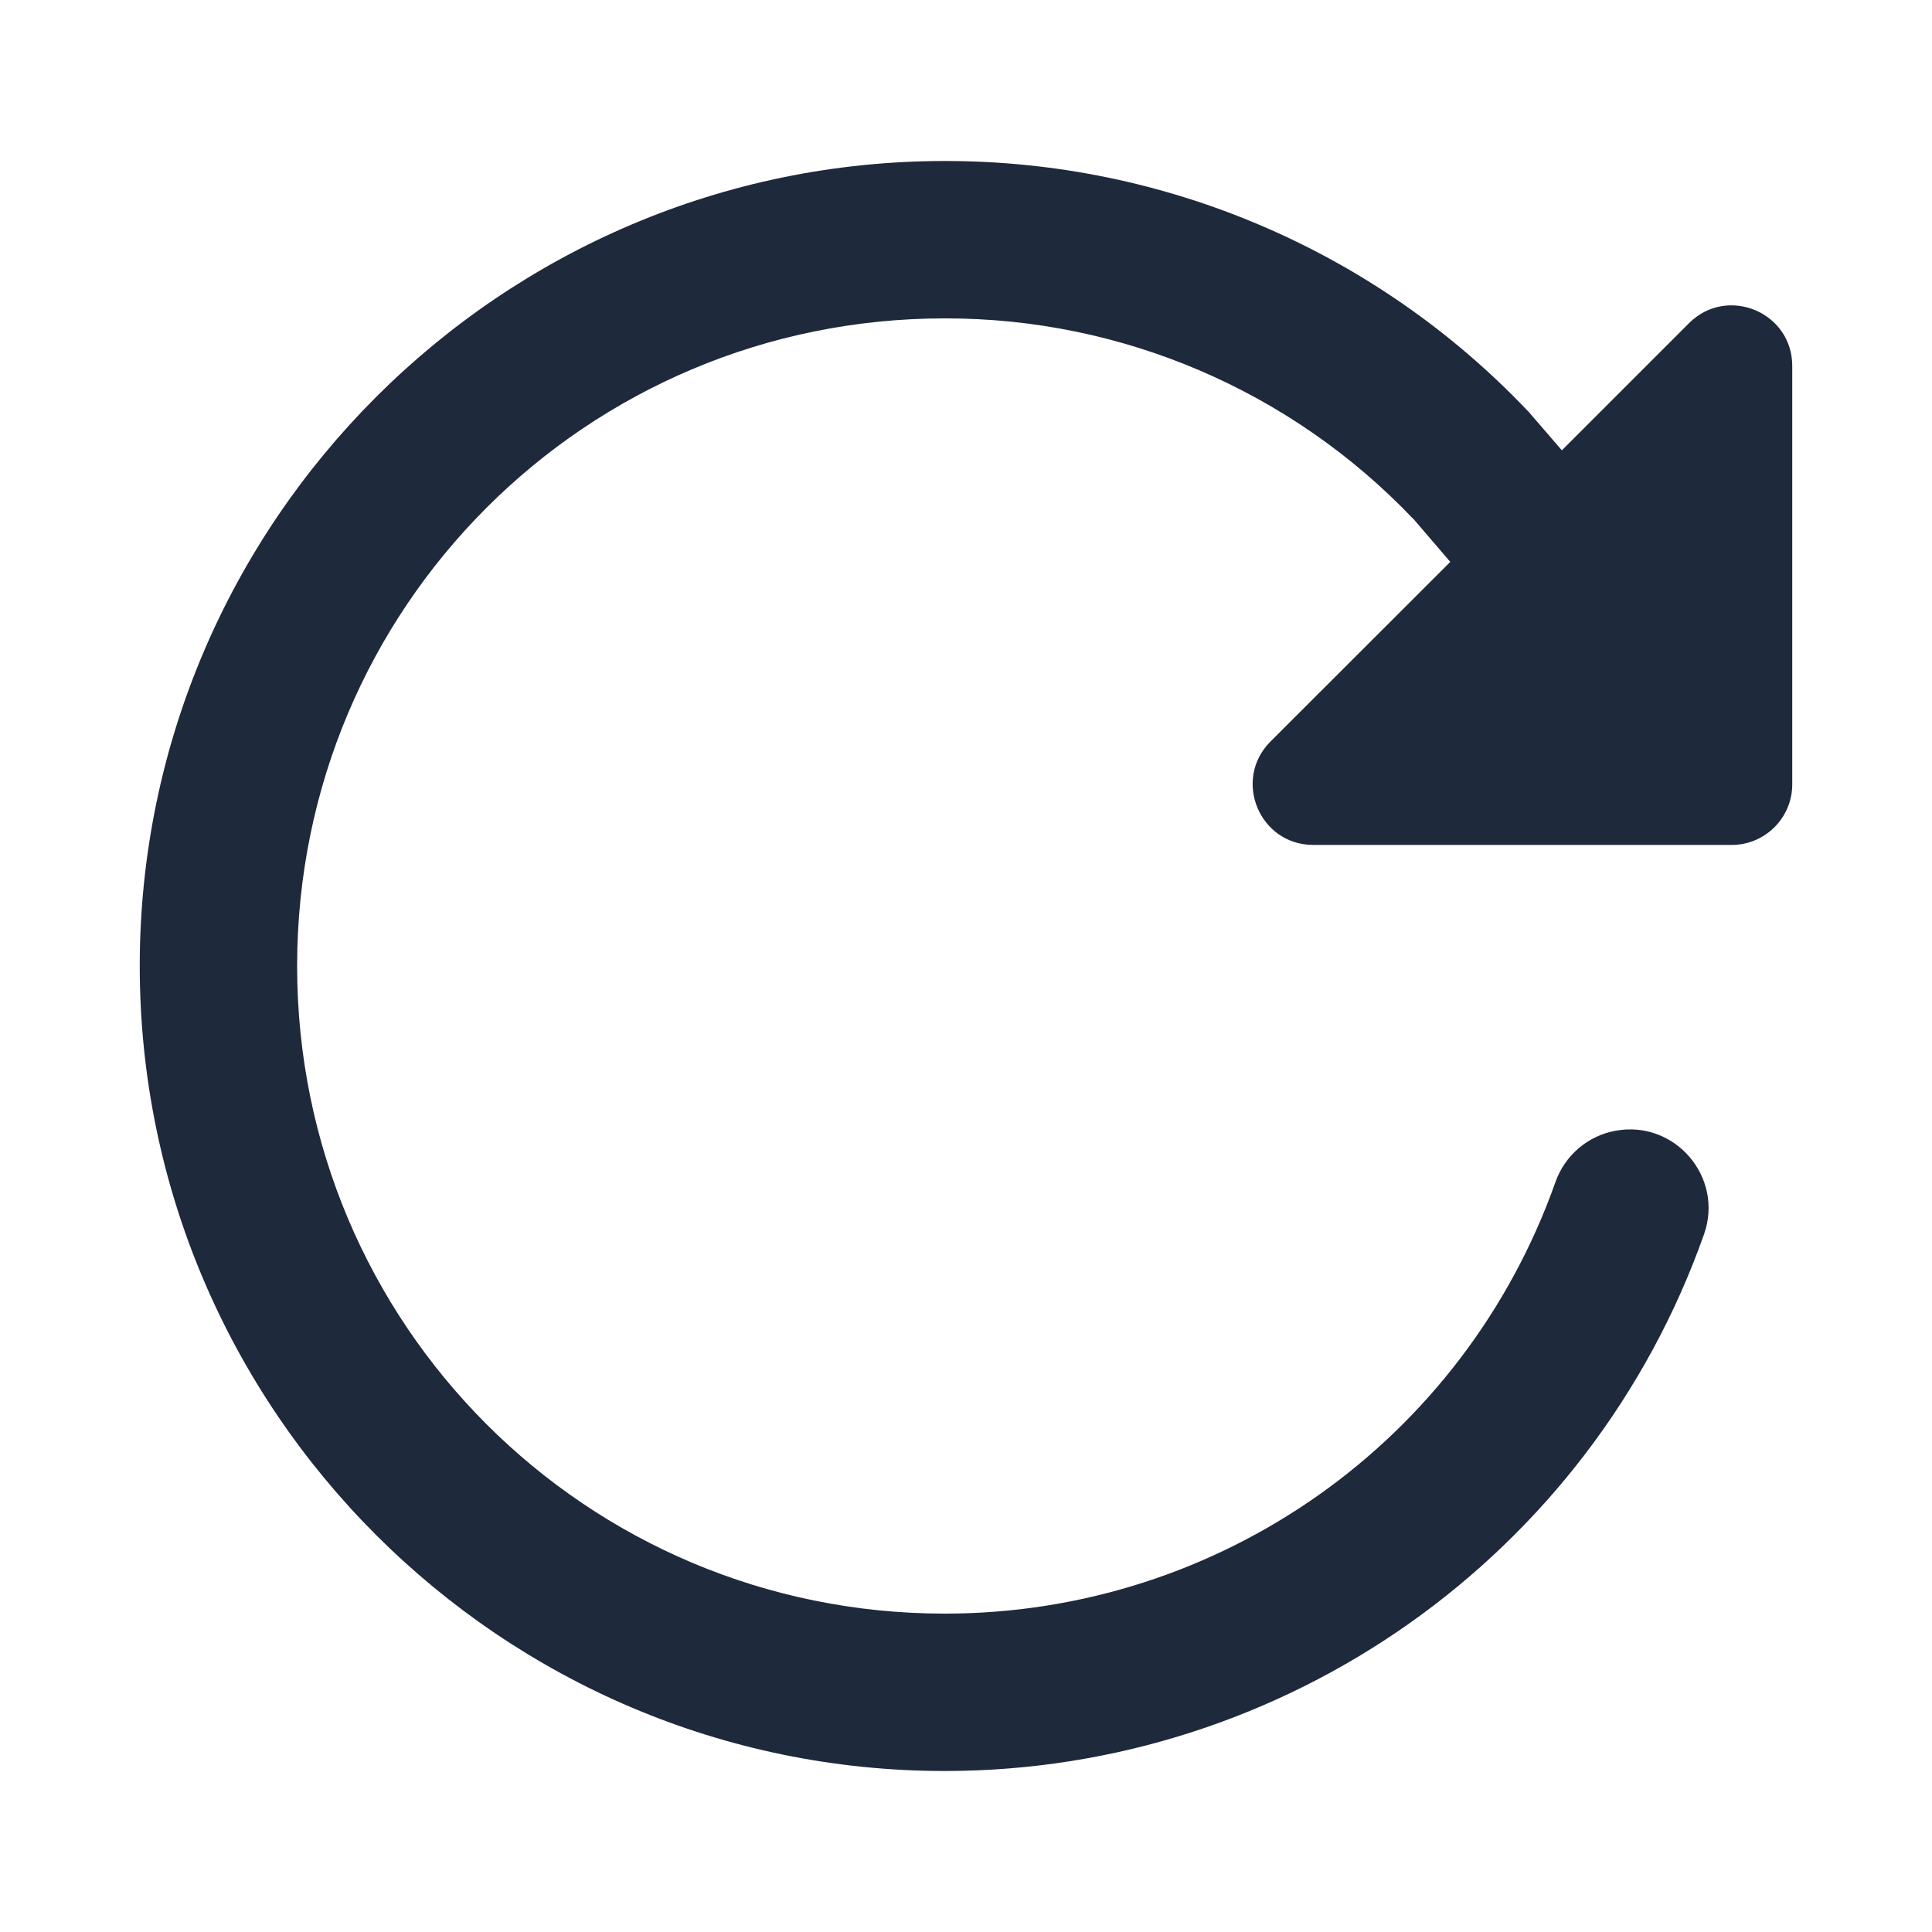 <svg xmlns="http://www.w3.org/2000/svg" height="24" width="24" viewBox="0 0 24 24">
  <path fill="#1e293b" d="M11.735 2c-5.51.001-9.999 4.491-9.999 10 0 5.51 4.49 10 10 10 4.236 0 8.019-2.674 9.432-6.667.25-.709-.362-1.424-1.102-1.286-.343.063-.626.306-.743.635-1.138 3.218-4.173 5.363-7.587 5.363-4.453 0-8.045-3.592-8.045-8.045 0-4.453 3.592-8.045 8.045-8.045h.002c2.197-.003 4.298.896 5.814 2.487.001.001.003.001.004.002l.46.536-2.234 2.232c-.473.474-.138 1.284.533 1.284h5.196c.417 0 .753-.338.753-.753V4.546c0-.67-.81-1.005-1.284-.53l-1.578 1.578-.415-.481-.016-.016C17.086 3.116 14.47 1.997 11.736 2h-.001Z"/>
</svg>